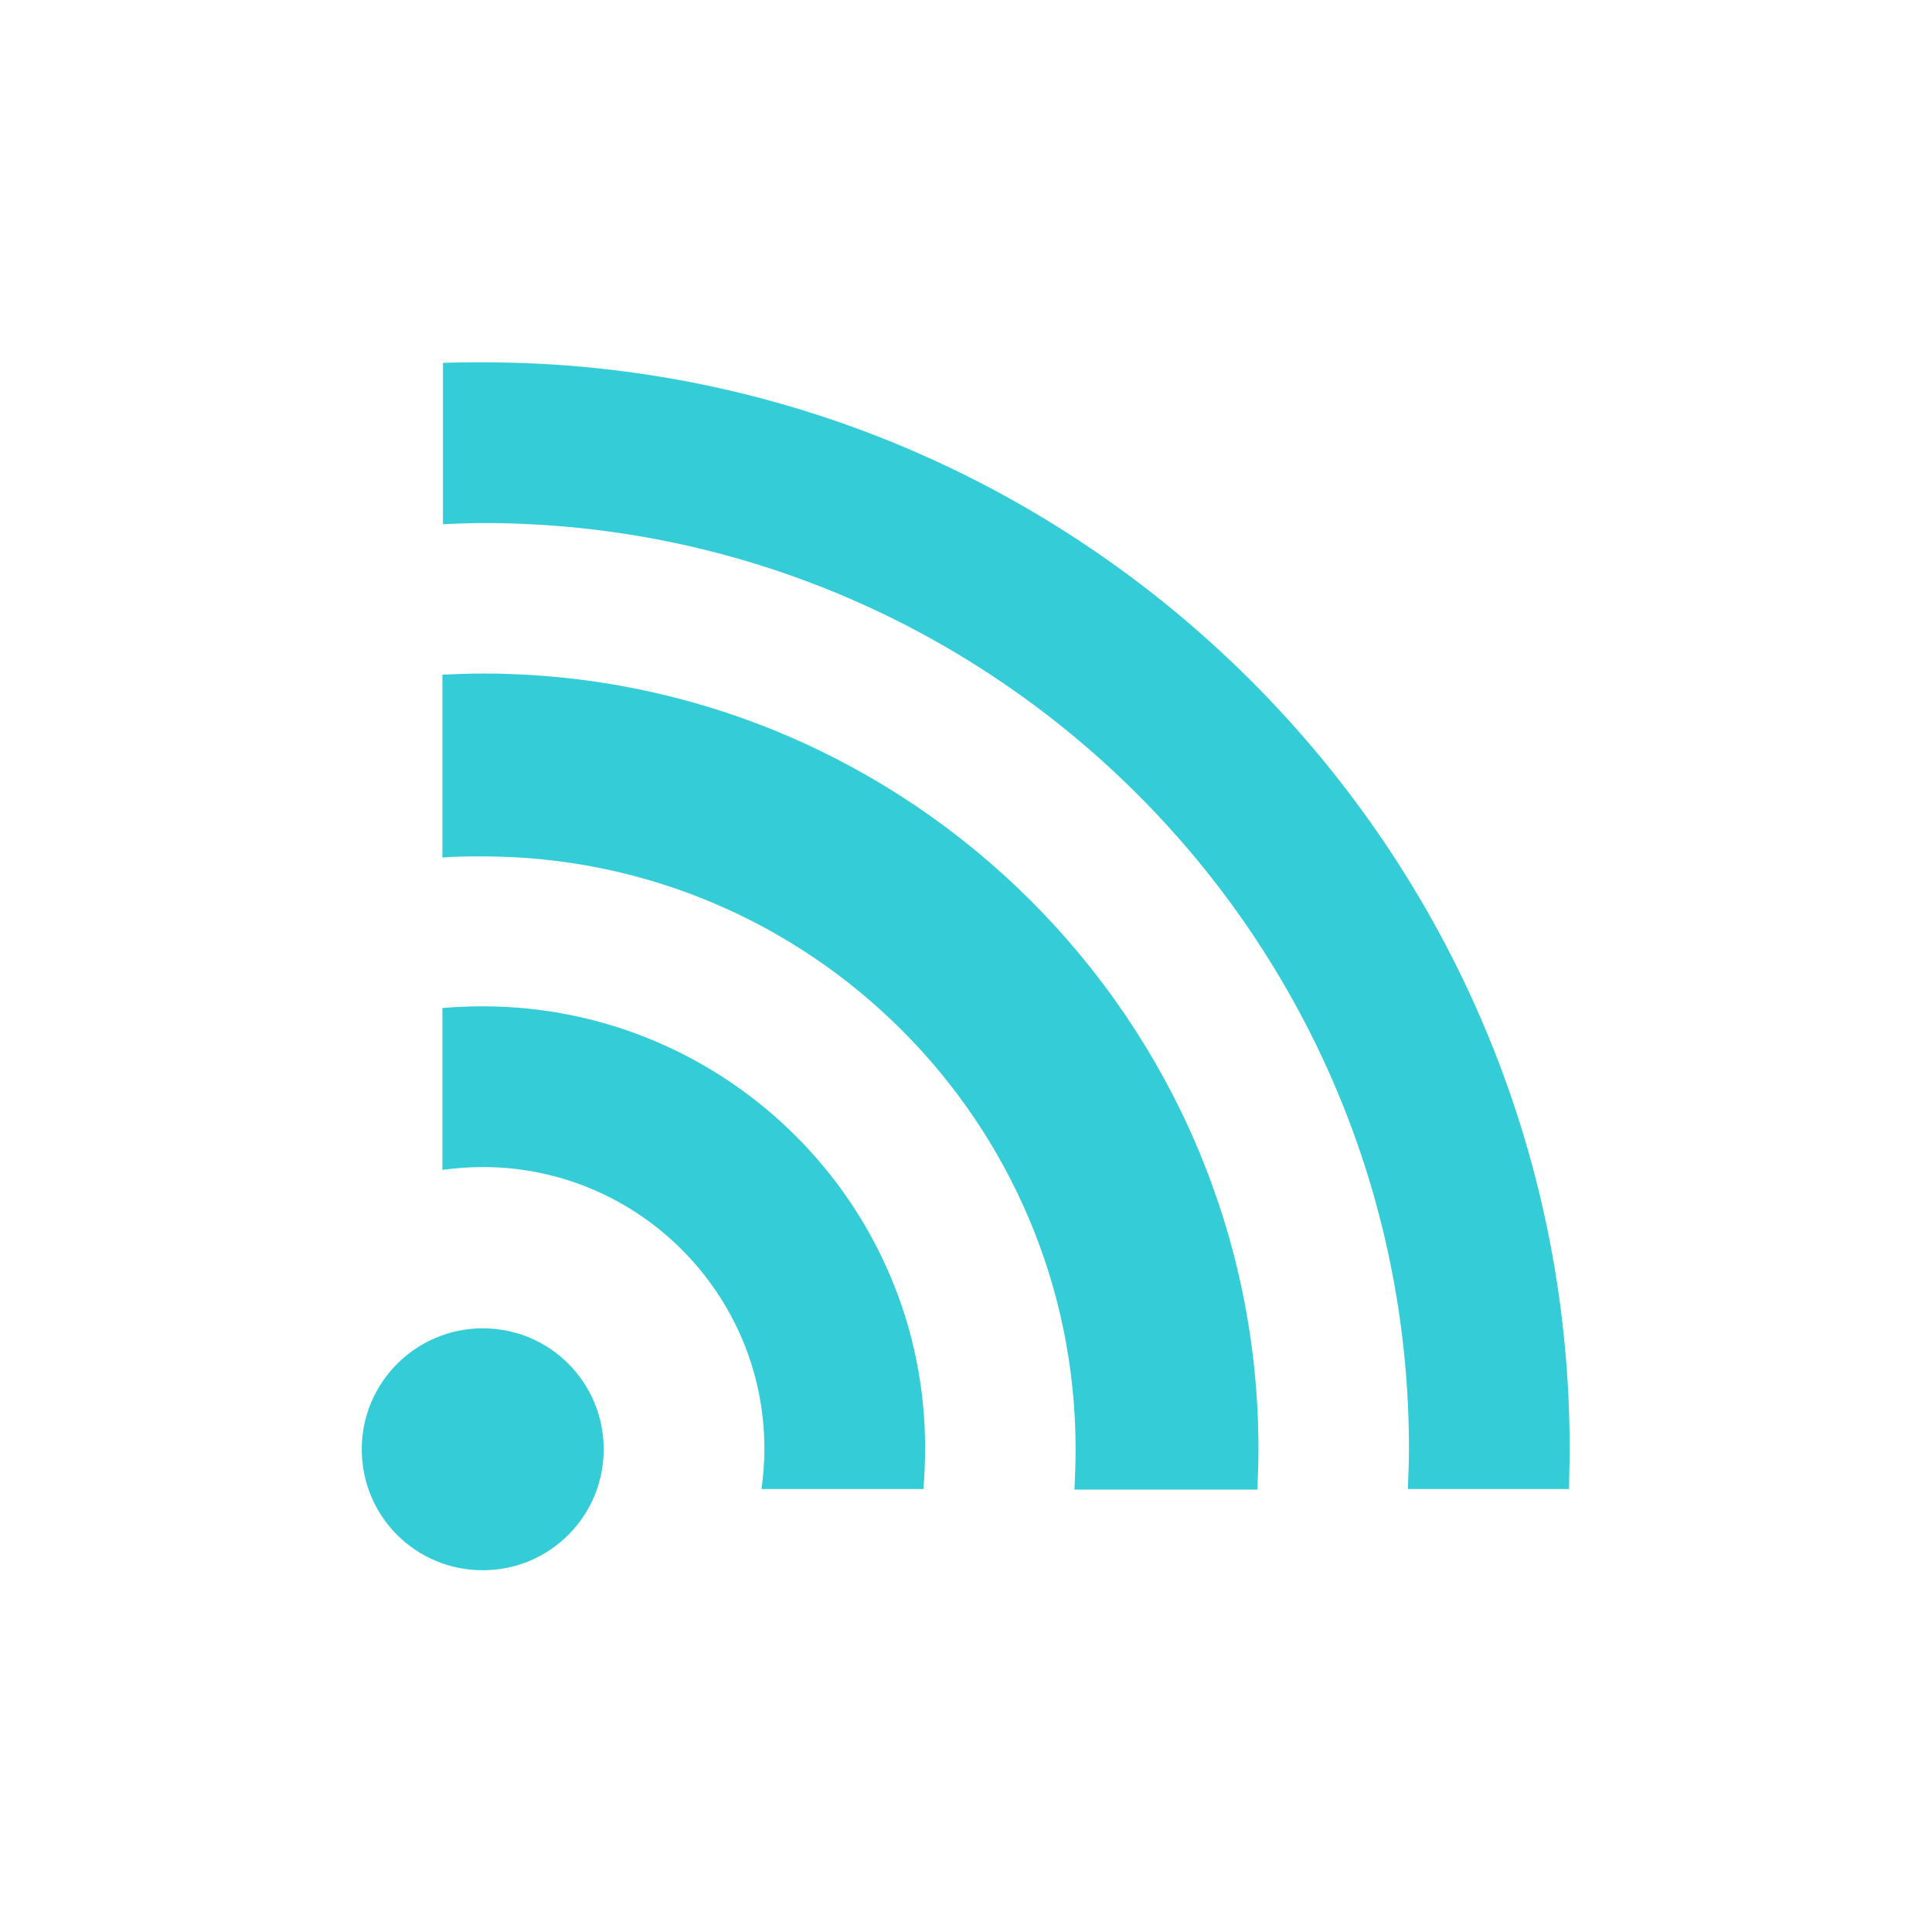 <?xml version="1.0" encoding="utf-8"?>
<!-- Generator: Adobe Illustrator 19.2.0, SVG Export Plug-In . SVG Version: 6.00 Build 0)  -->
<!DOCTYPE svg PUBLIC "-//W3C//DTD SVG 1.1//EN" "http://www.w3.org/Graphics/SVG/1.1/DTD/svg11.dtd">
<svg version="1.1" id="レイヤー_4" xmlns="http://www.w3.org/2000/svg" xmlns:xlink="http://www.w3.org/1999/xlink" x="0px"
	 y="0px" viewBox="0 0 340.2 340.2" enable-background="new 0 0 340.2 340.2" xml:space="preserve">
<path fill="#34CDD7" d="M78,63.9c2.4-0.1,4.7-0.1,7.1-0.1c105.5,0,191.3,85.8,191.3,191.3c0,2.4-0.1,4.7-0.1,7.1h-28.4
	c0.1-2.4,0.2-4.7,0.2-7.1c0-89.9-73.1-163-163-163c-2.4,0-4.7,0.1-7.1,0.2V63.9z M85,118.6c-2.4,0-4.7,0.1-7.1,0.2V151
	c2.3-0.2,4.7-0.2,7.1-0.2c57.6,0,104.4,46.8,104.4,104.4c0,2.4-0.1,4.7-0.2,7.1h32.2c0.1-2.3,0.2-4.7,0.2-7.1
	C221.6,179.8,160.3,118.6,85,118.6z M85,177.2c-2.4,0-4.8,0.1-7.1,0.3V206c2.3-0.3,4.7-0.5,7.1-0.5c27.4,0,49.6,22.3,49.6,49.6
	c0,2.4-0.2,4.8-0.5,7.1h28.5c0.2-2.3,0.3-4.7,0.3-7.1C163,212.1,128,177.2,85,177.2z M85,233.9c-11.7,0-21.3,9.5-21.3,21.3
	s9.5,21.3,21.3,21.3s21.3-9.5,21.3-21.3S96.8,233.9,85,233.9z"/>
</svg>
